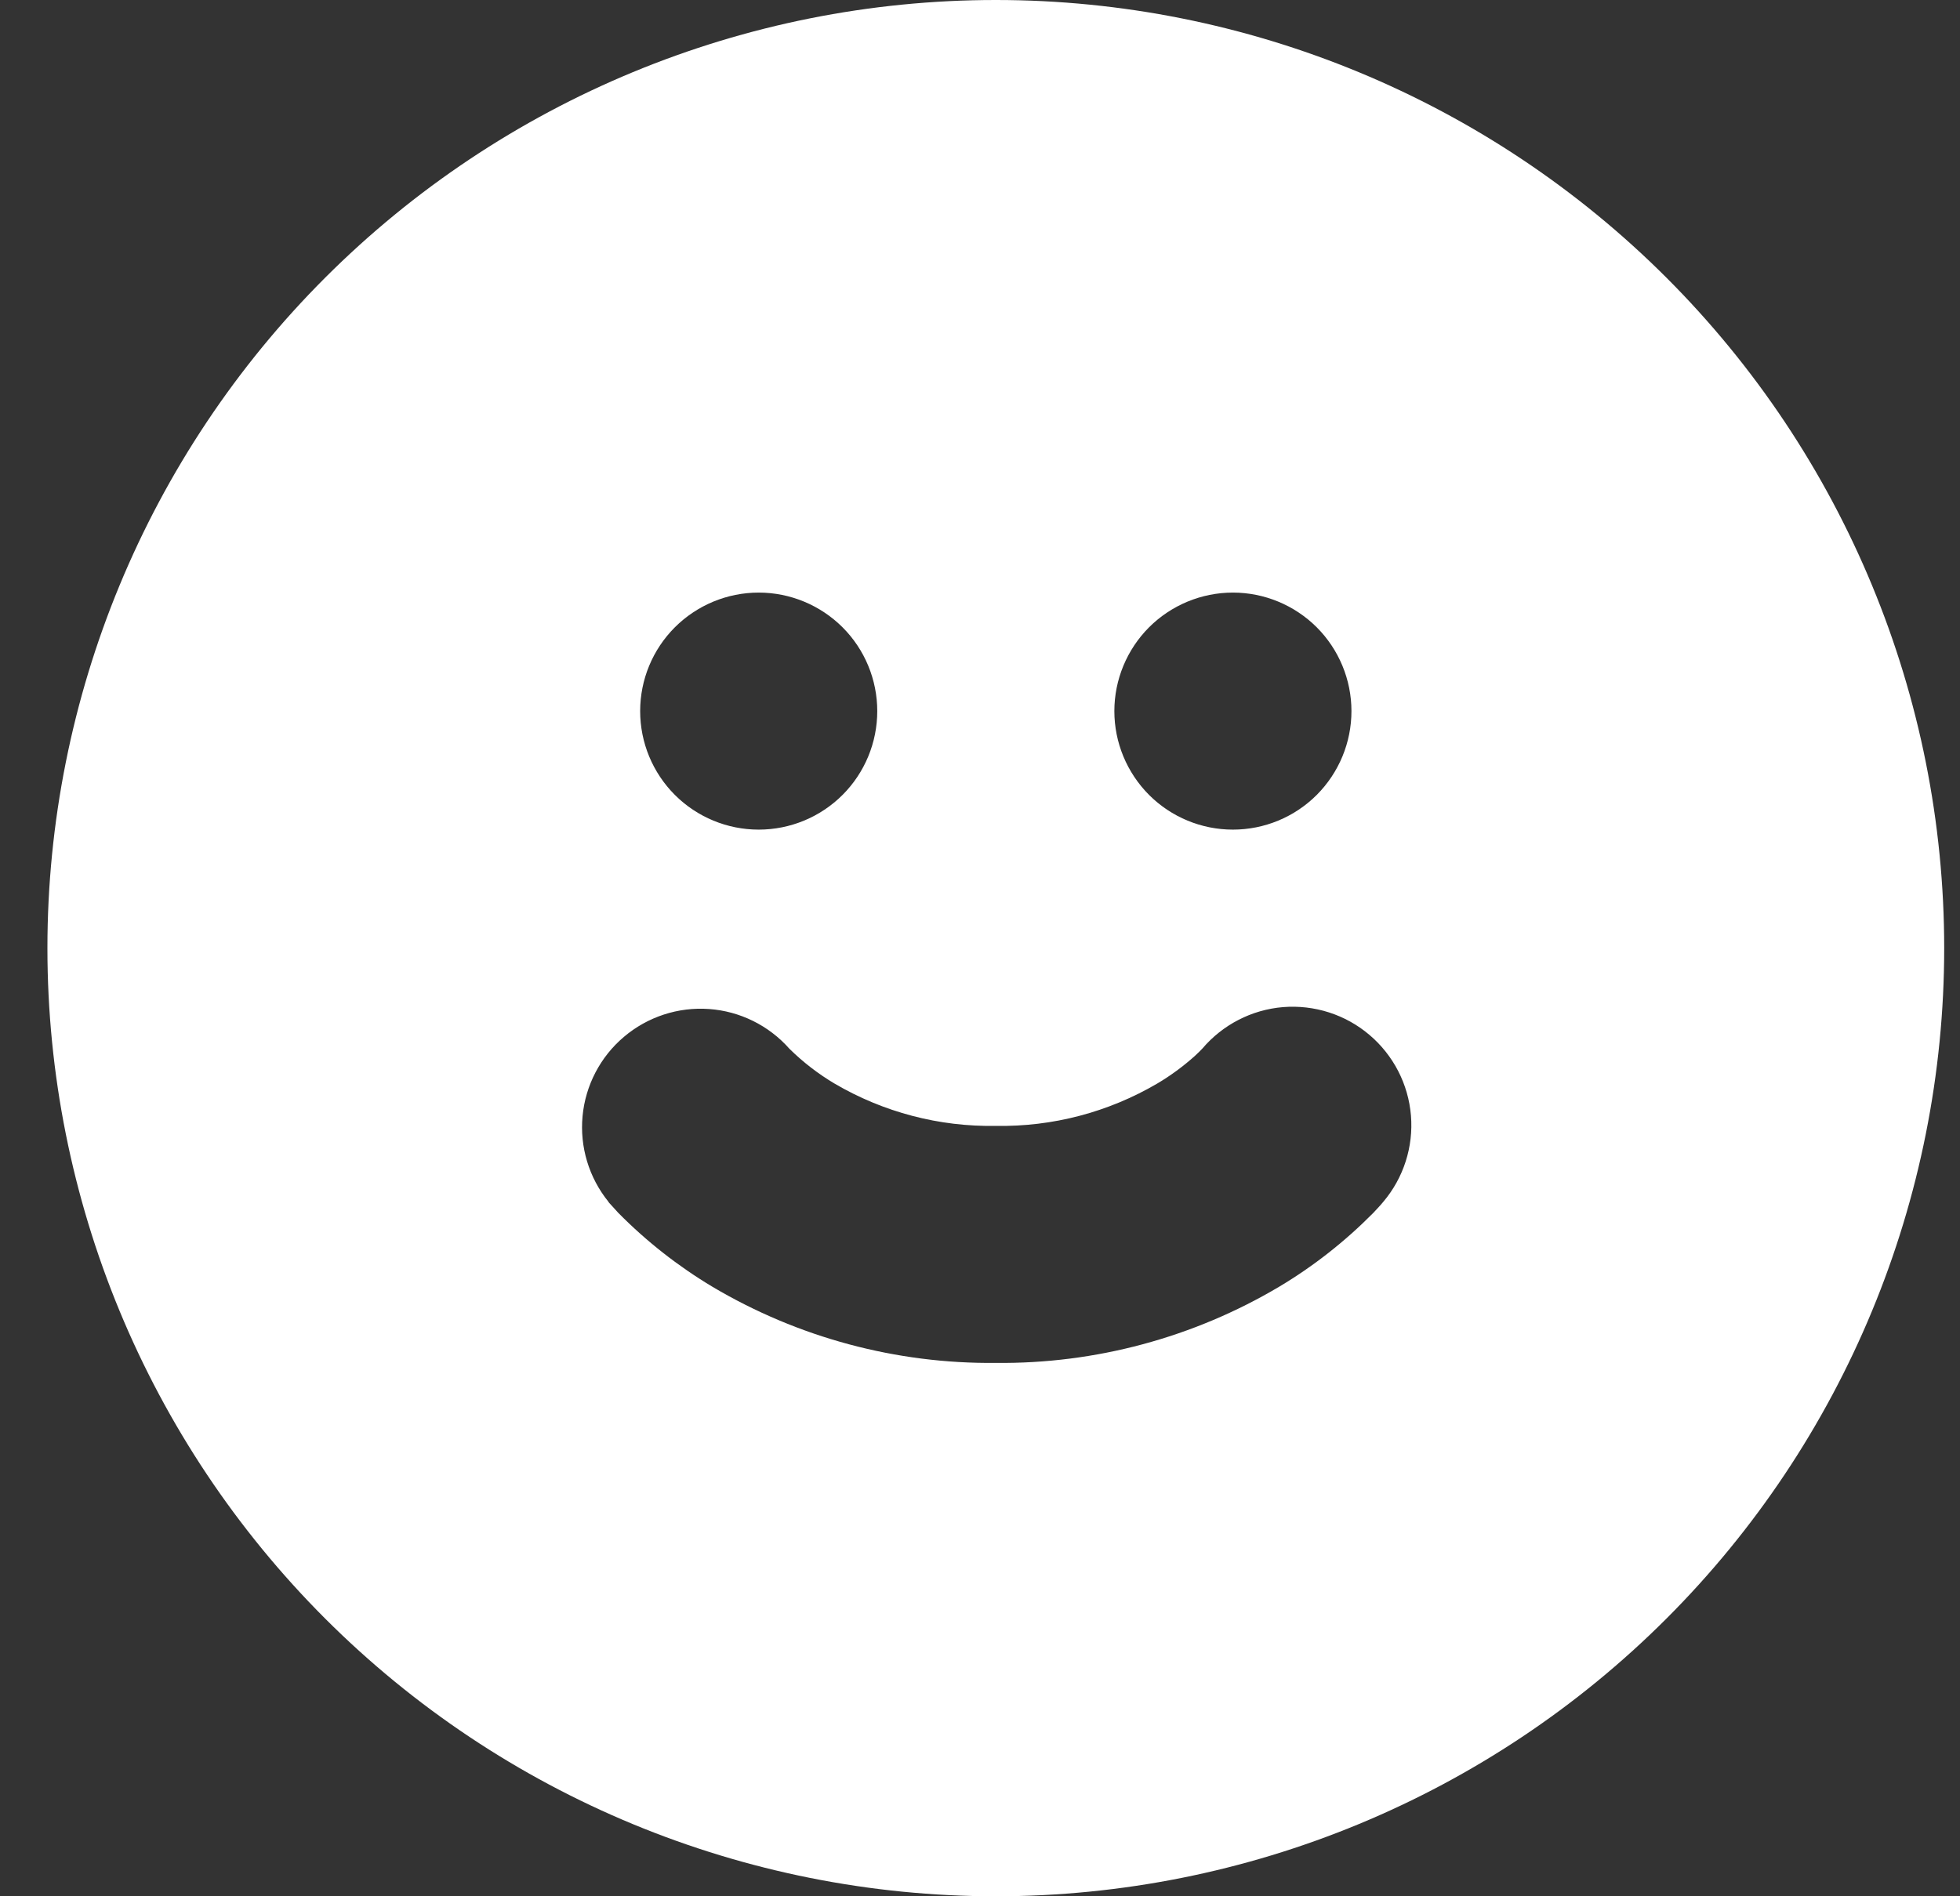 <svg width="31" height="30" viewBox="0 0 31 30" fill="none" xmlns="http://www.w3.org/2000/svg">
<rect x="0" y="0" width="31" height="30" fill="#333333" stroke="none"/>
<g clip-path="url(#clip0_66_467)">
<path d="M0.75 15C0.75 11.022 2.33 7.206 5.143 4.393C7.956 1.58 11.772 0 15.75 0C19.728 0 23.544 1.58 26.357 4.393C29.17 7.206 30.75 11.022 30.75 15C30.75 18.978 29.17 22.794 26.357 25.607C23.544 28.42 19.728 30 15.75 30C11.772 30 7.956 28.42 5.143 25.607C2.33 22.794 0.75 18.978 0.75 15ZM21.375 11.25C21.375 10.753 21.177 10.276 20.826 9.924C20.474 9.573 19.997 9.375 19.5 9.375C19.003 9.375 18.526 9.573 18.174 9.924C17.823 10.276 17.625 10.753 17.625 11.25C17.625 11.747 17.823 12.224 18.174 12.576C18.526 12.928 19.003 13.125 19.5 13.125C19.997 13.125 20.474 12.928 20.826 12.576C21.177 12.224 21.375 11.747 21.375 11.25ZM12.484 16.59C12.159 16.223 11.703 15.998 11.215 15.963C10.726 15.928 10.243 16.086 9.869 16.403C9.495 16.719 9.26 17.17 9.214 17.657C9.168 18.145 9.315 18.631 9.623 19.012L9.624 19.016L9.626 19.018L9.632 19.026L9.645 19.041L9.679 19.078L9.778 19.187C10.224 19.639 10.726 20.033 11.271 20.359C12.626 21.162 14.175 21.578 15.75 21.562C17.326 21.578 18.876 21.161 20.231 20.357C20.776 20.032 21.276 19.638 21.722 19.187L21.821 19.08L21.855 19.041L21.868 19.026L21.874 19.018L21.878 19.014C22.199 18.635 22.357 18.143 22.316 17.648C22.275 17.152 22.038 16.693 21.659 16.372C21.28 16.05 20.788 15.893 20.292 15.933C19.797 15.974 19.338 16.211 19.016 16.59L19.007 16.599C18.989 16.619 18.951 16.657 18.891 16.712C18.709 16.874 18.512 17.019 18.302 17.143C17.529 17.596 16.646 17.828 15.75 17.812C14.855 17.828 13.972 17.596 13.2 17.143C12.944 16.991 12.706 16.808 12.493 16.599L12.484 16.59ZM13.875 11.25C13.875 10.753 13.678 10.276 13.326 9.924C12.974 9.573 12.497 9.375 12 9.375C11.503 9.375 11.026 9.573 10.674 9.924C10.322 10.276 10.125 10.753 10.125 11.25C10.125 11.747 10.322 12.224 10.674 12.576C11.026 12.928 11.503 13.125 12 13.125C12.497 13.125 12.974 12.928 13.326 12.576C13.678 12.224 13.875 11.747 13.875 11.25Z" fill="white"/>
</g>
<defs>
<clipPath id="clip0_66_467">
<rect width="30" height="30" fill="white" transform="translate(0.75)"/>
</clipPath>
</defs>
</svg>
